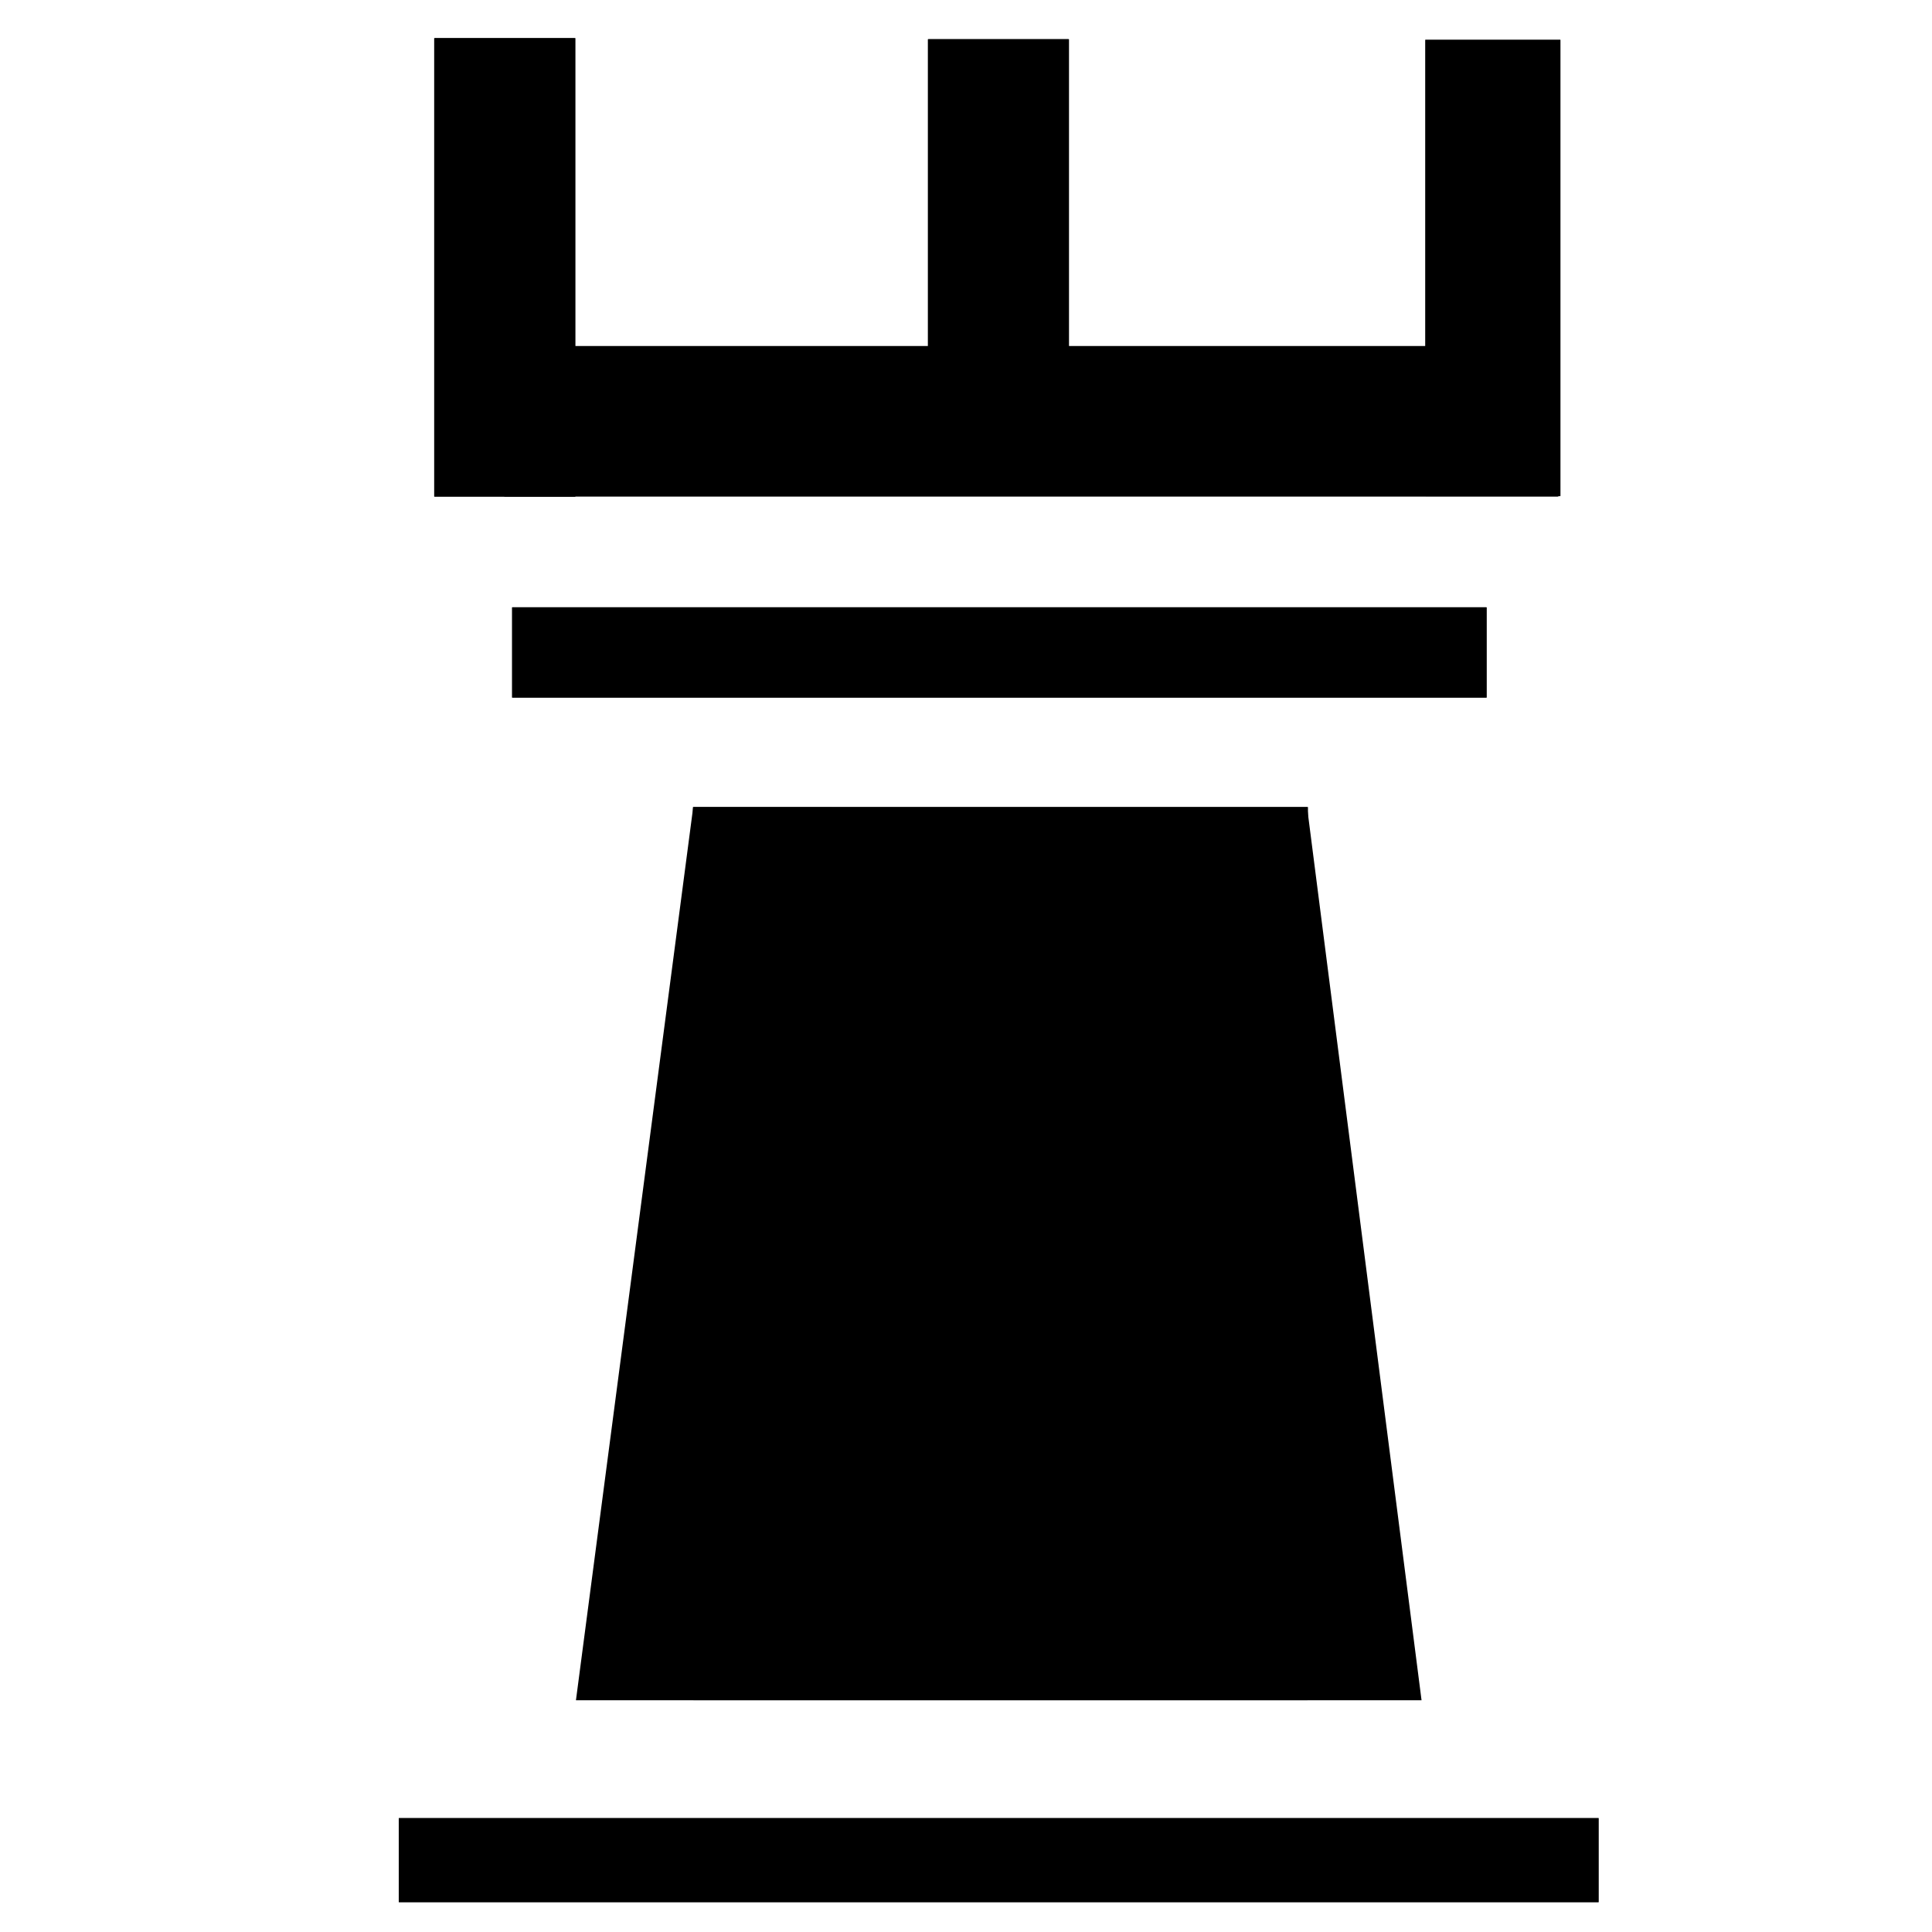 <?xml version="1.0" encoding="UTF-8" standalone="no"?>
<!-- Created with Inkscape (http://www.inkscape.org/) -->

<svg
   width="128"
   height="128"
   viewBox="0 0 33.867 33.867"
   version="1.1"
   id="svg1"
   xml:space="preserve"
   inkscape:version="1.3 (0e150ed6c4, 2023-07-21)"
   sodipodi:docname="rook.svg"
   inkscape:export-filename="pawn.svg"
   inkscape:export-xdpi="96"
   inkscape:export-ydpi="96"
   xmlns:inkscape="http://www.inkscape.org/namespaces/inkscape"
   xmlns:sodipodi="http://sodipodi.sourceforge.net/DTD/sodipodi-0.dtd"
   xmlns="http://www.w3.org/2000/svg"
   xmlns:svg="http://www.w3.org/2000/svg"><sodipodi:namedview
     id="namedview1"
     pagecolor="#505050"
     bordercolor="#eeeeee"
     borderopacity="1"
     inkscape:showpageshadow="0"
     inkscape:pageopacity="0"
     inkscape:pagecheckerboard="0"
     inkscape:deskcolor="#505050"
     inkscape:document-units="px"
     inkscape:zoom="8.7376611"
     inkscape:cx="46.23663"
     inkscape:cy="23.576103"
     inkscape:window-width="1920"
     inkscape:window-height="1080"
     inkscape:window-x="0"
     inkscape:window-y="0"
     inkscape:window-maximized="1"
     inkscape:current-layer="layer4"
     showgrid="false" /><defs
     id="defs1" /><g
     inkscape:groupmode="layer"
     id="layer4"
     inkscape:label="rook"><rect
       style="display:inline;fill:#000000;stroke-width:1.006"
       id="rect106"
       width="2.476"
       height="8.042"
       x="7.611"
       y="0.666"
       rx="0.014"
       ry="0.004" /><rect
       style="display:inline;fill:#000000;stroke-width:1.015"
       id="rect107"
       width="18.48"
       height="2.64"
       x="8.838"
       y="6.065"
       rx="0.014"
       ry="0.004" /><rect
       style="display:inline;fill:#000000;stroke-width:1.015"
       id="rect108"
       width="2.371"
       height="8.003"
       x="24.983"
       y="0.695"
       rx="0.014"
       ry="0.004" /><rect
       style="display:inline;fill:#000000;stroke-width:1.015"
       id="rect109"
       width="2.474"
       height="6.04"
       x="16.265"
       y="0.685"
       rx="0.014"
       ry="0.004" /><rect
       style="display:inline;fill:#000000;stroke-width:1.015"
       id="rect110"
       width="17.087"
       height="1.587"
       x="8.975"
       y="10.644"
       rx="0.014"
       ry="0.004" /><rect
       style="display:inline;fill:#000000;stroke-width:1.015"
       id="rect111"
       width="21.035"
       height="1.479"
       x="6.99"
       y="31.868"
       rx="0.014"
       ry="0.004" /><rect
       style="display:inline;fill:#000000;stroke-width:1.015"
       id="rect112"
       width="10.781"
       height="15.659"
       x="12.147"
       y="14.145"
       rx="0.014"
       ry="0.004" /><path
       style="display:inline;fill:#000000;stroke-width:1.015"
       d="M 12.151,14.153 10.096,29.805 H 24.919 L 22.914,14.162 Z"
       id="path112" /></g></svg>
